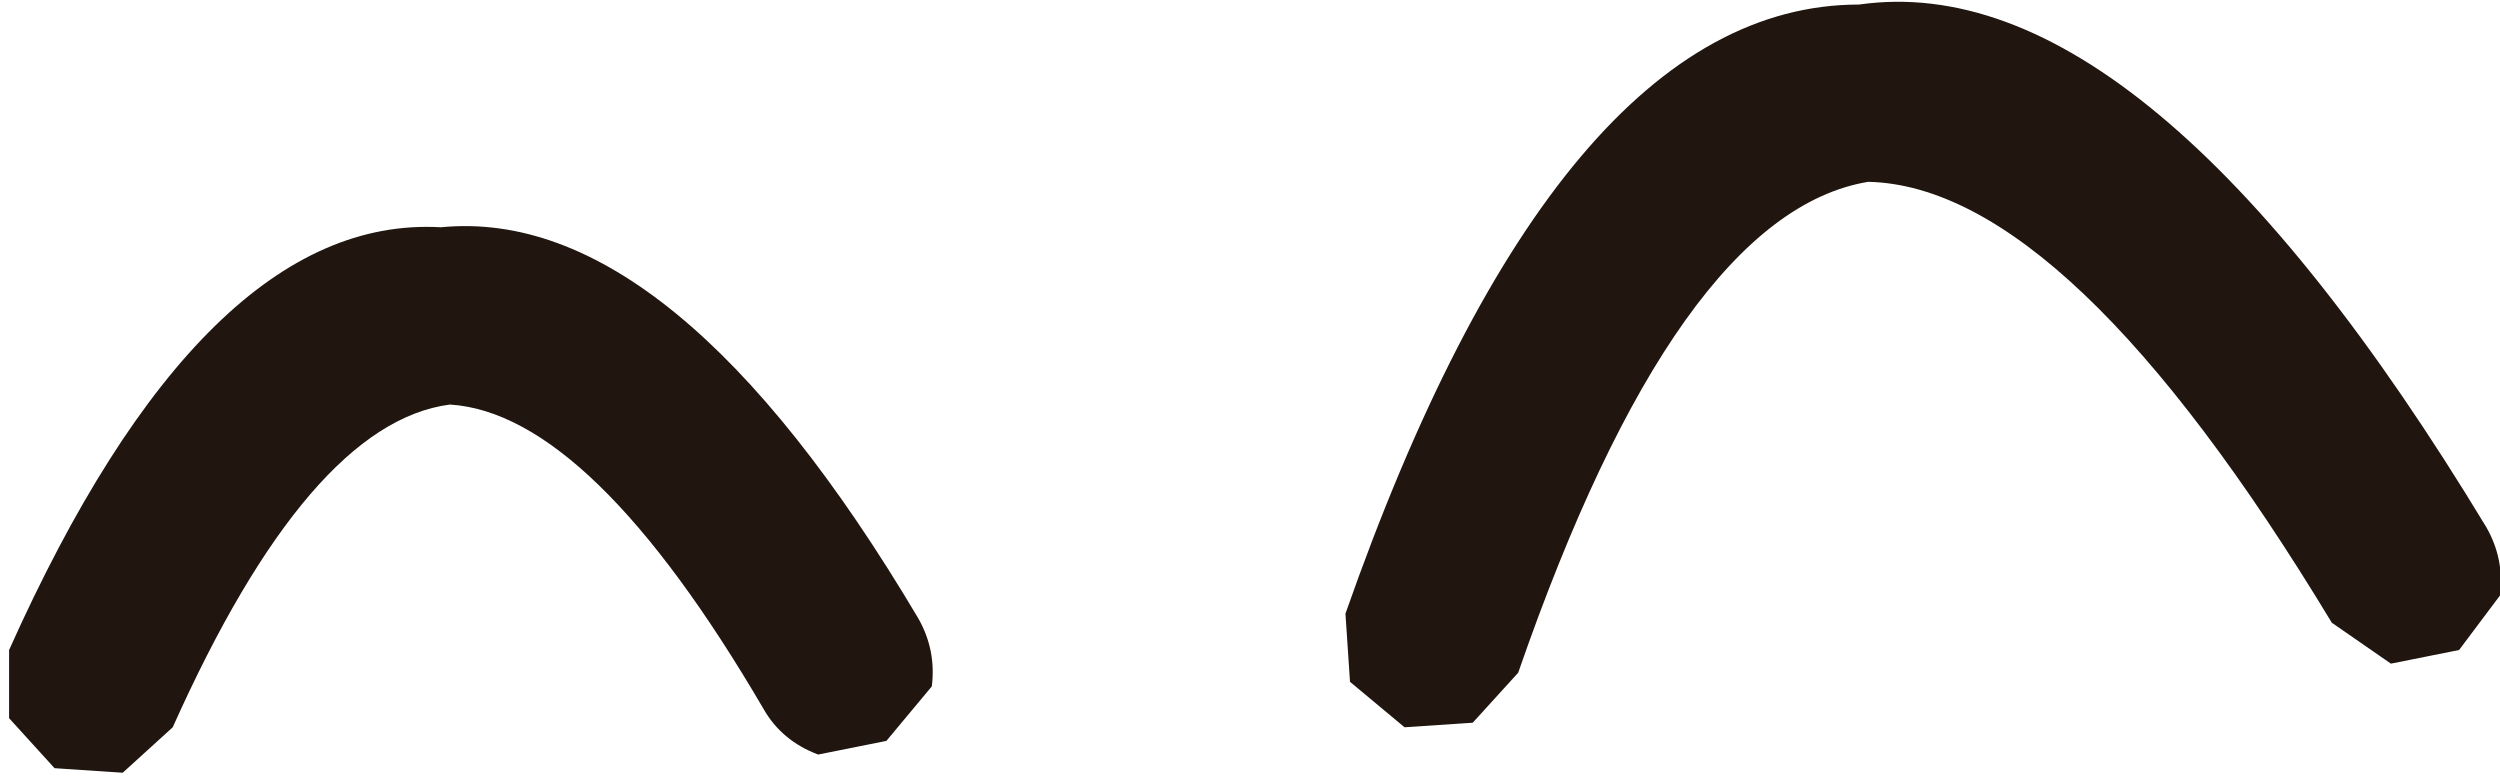 <?xml version="1.0" encoding="UTF-8" standalone="no"?>
<svg xmlns:ffdec="https://www.free-decompiler.com/flash" xmlns:xlink="http://www.w3.org/1999/xlink" ffdec:objectType="shape" height="8.55px" width="27.5px" xmlns="http://www.w3.org/2000/svg">
  <g transform="matrix(1.0, 0.0, 0.0, 1.0, 31.55, -14.05)">
    <path d="M-30.95 22.5 L-31.45 21.95 -31.45 21.2 Q-29.3 16.4 -26.7 16.55 -24.15 16.3 -21.45 20.85 -21.25 21.2 -21.3 21.6 L-21.8 22.2 -22.55 22.35 Q-22.95 22.2 -23.15 21.85 -25.05 18.6 -26.6 18.5 -28.15 18.7 -29.65 22.05 L-30.2 22.55 -30.95 22.5 M-16.7 21.55 L-16.75 20.8 Q-14.4 14.1 -11.1 14.1 -7.95 13.65 -4.2 19.85 -4.0 20.2 -4.05 20.6 L-4.5 21.2 -5.25 21.35 -5.9 20.9 Q-8.8 16.1 -11.0 16.05 -13.1 16.4 -14.85 21.45 L-15.35 22.0 -16.1 22.05 -16.7 21.55" fill="#20150f" fill-rule="evenodd" stroke="none"/>
  </g>
</svg>
